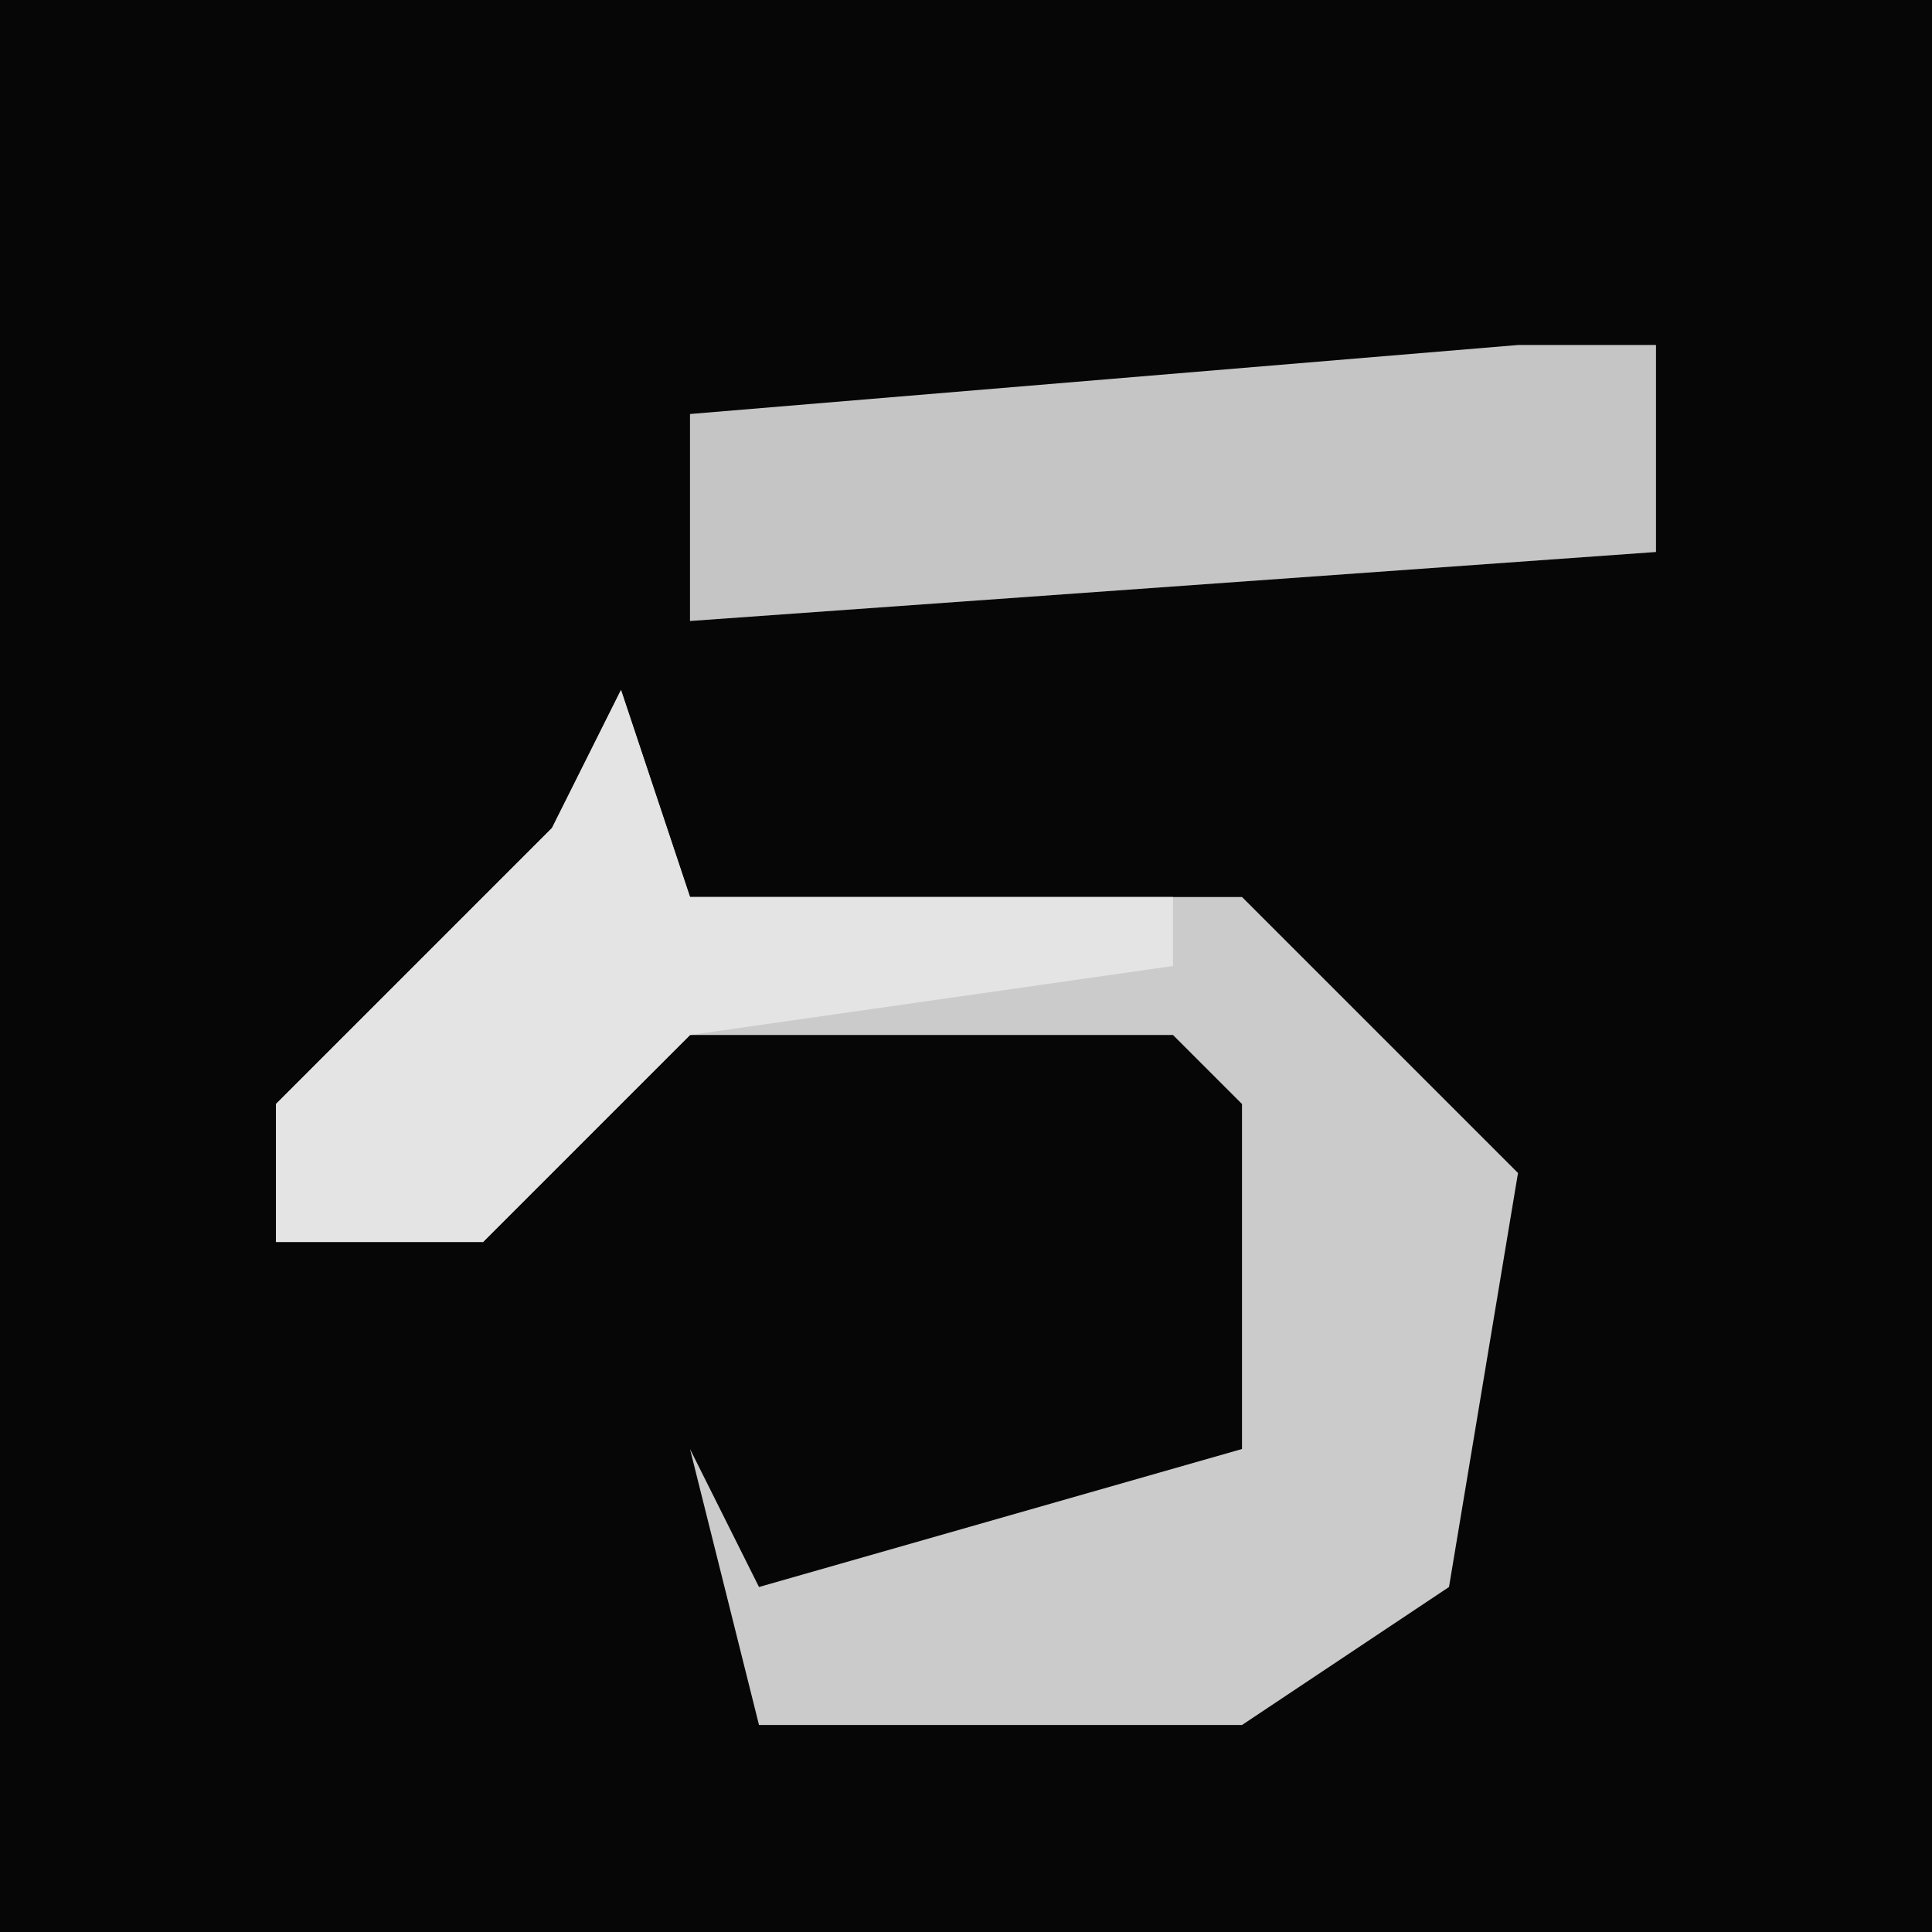 <?xml version="1.0" encoding="UTF-8"?>
<svg version="1.1" xmlns="http://www.w3.org/2000/svg" width="28" height="28">
<path d="M0,0 L28,0 L28,28 L0,28 Z " fill="#060606" transform="translate(0,0)"/>
<path d="M0,0 L1,3 L9,3 L13,7 L12,13 L9,15 L2,15 L1,11 L2,13 L9,11 L9,6 L8,5 L1,5 L-2,8 L-5,8 L-5,6 L-1,2 Z " fill="#CBCBCB" transform="translate(9,10)"/>
<path d="M0,0 L2,0 L2,3 L-12,4 L-12,1 Z " fill="#C5C5C5" transform="translate(22,5)"/>
<path d="M0,0 L1,3 L8,3 L8,4 L1,5 L-2,8 L-5,8 L-5,6 L-1,2 Z " fill="#E4E4E4" transform="translate(9,10)"/>
</svg>

